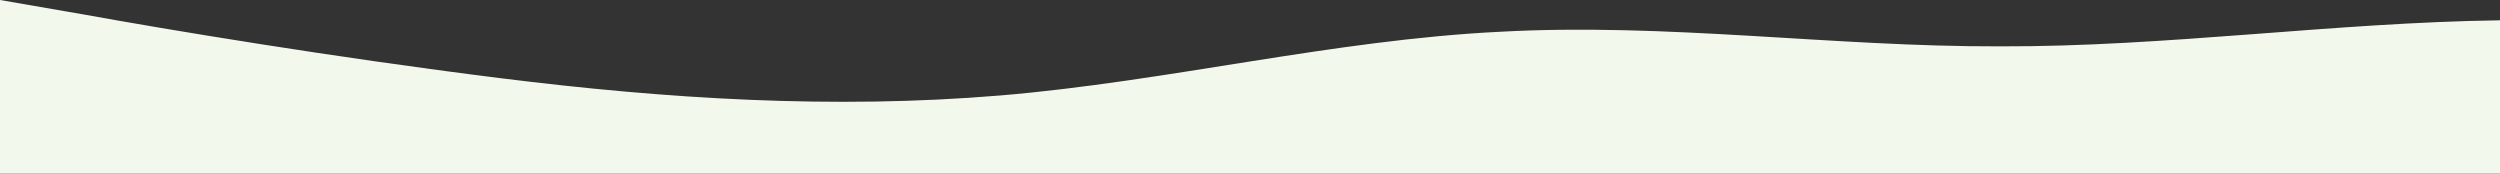 <?xml version="1.0" standalone="no"?>
<svg xmlns:xlink="http://www.w3.org/1999/xlink" id="wave" style="transform:rotate(180deg); transition: 0.3s" viewBox="0 0 1440 100" version="1.1" xmlns="http://www.w3.org/2000/svg"><rect x="0" y="0" width="1440" height="100" fill="#333333" stroke="none"/><defs><linearGradient id="sw-gradient-0" x1="0" x2="0" y1="1" y2="0"><stop stop-color="rgba(243, 248, 236, 1)" offset="0%"/><stop stop-color="rgba(243, 248, 236, 1)" offset="100%"/></linearGradient></defs><path style="transform:translate(0, 0px); opacity:1" fill="url(#sw-gradient-0)" d="M0,0L48,8.3C96,17,192,33,288,45C384,57,480,63,576,55C672,47,768,23,864,18.3C960,13,1056,27,1152,26.7C1248,27,1344,13,1440,11.7C1536,10,1632,20,1728,20C1824,20,1920,10,2016,8.3C2112,7,2208,13,2304,21.7C2400,30,2496,40,2592,43.3C2688,47,2784,43,2880,50C2976,57,3072,73,3168,78.3C3264,83,3360,77,3456,70C3552,63,3648,57,3744,46.7C3840,37,3936,23,4032,16.7C4128,10,4224,10,4320,11.7C4416,13,4512,17,4608,28.3C4704,40,4800,60,4896,56.7C4992,53,5088,27,5184,26.7C5280,27,5376,53,5472,61.7C5568,70,5664,60,5760,50C5856,40,5952,30,6048,25C6144,20,6240,20,6336,23.3C6432,27,6528,33,6624,30C6720,27,6816,13,6864,6.7L6912,0L6912,100L6864,100C6816,100,6720,100,6624,100C6528,100,6432,100,6336,100C6240,100,6144,100,6048,100C5952,100,5856,100,5760,100C5664,100,5568,100,5472,100C5376,100,5280,100,5184,100C5088,100,4992,100,4896,100C4800,100,4704,100,4608,100C4512,100,4416,100,4320,100C4224,100,4128,100,4032,100C3936,100,3840,100,3744,100C3648,100,3552,100,3456,100C3360,100,3264,100,3168,100C3072,100,2976,100,2880,100C2784,100,2688,100,2592,100C2496,100,2400,100,2304,100C2208,100,2112,100,2016,100C1920,100,1824,100,1728,100C1632,100,1536,100,1440,100C1344,100,1248,100,1152,100C1056,100,960,100,864,100C768,100,672,100,576,100C480,100,384,100,288,100C192,100,96,100,48,100L0,100Z"/></svg>